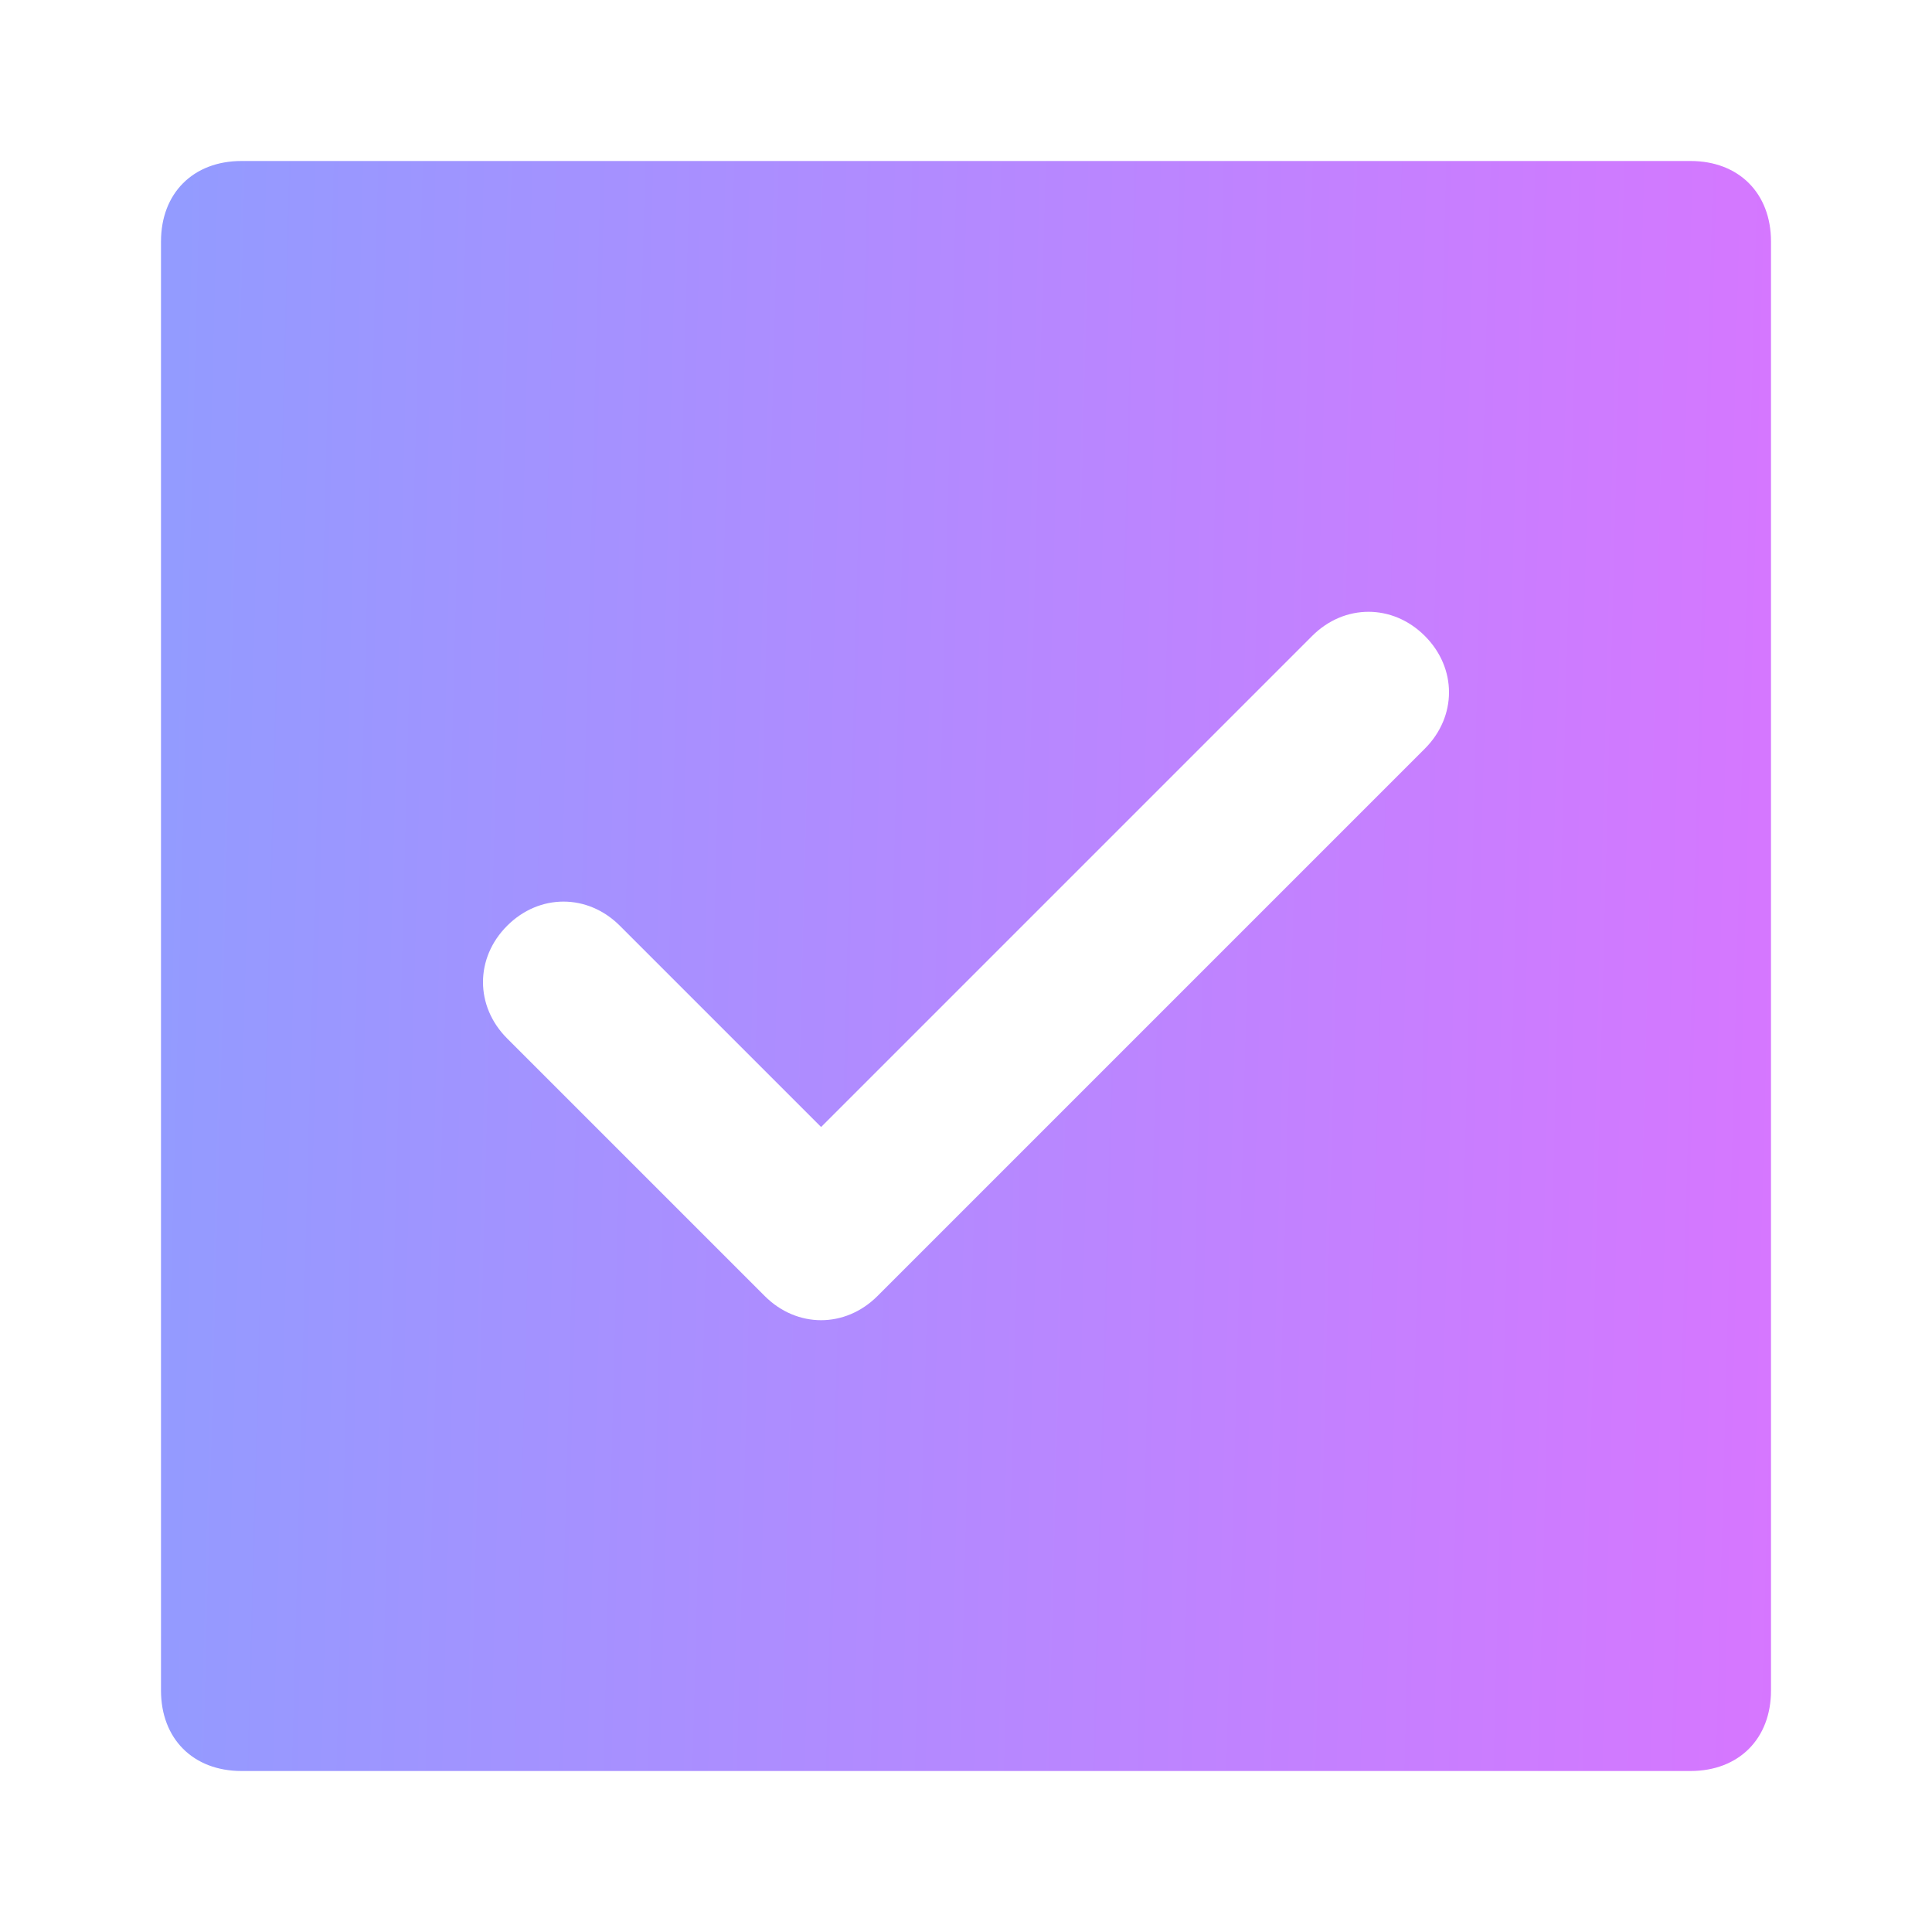 <svg viewBox="0 0 24 24" fill="none" xmlns="http://www.w3.org/2000/svg">
<path d="M21 2H3C2.4 2 2 2.4 2 3V21C2 21.6 2.4 22 3 22H21C21.6 22 22 21.6 22 21V3C22 2.4 21.6 2 21 2ZM17.7 9.3L10.9 16.1C10.5 16.5 9.9 16.5 9.5 16.1L6.3 12.9C5.9 12.5 5.9 11.9 6.3 11.5C6.7 11.1 7.3 11.1 7.7 11.5L10.2 14L16.3 7.9C16.7 7.5 17.3 7.5 17.7 7.9C18.1 8.3 18.1 8.9 17.7 9.3Z" fill="url(#paint0_linear_215_1832)"/>
<defs>
<linearGradient id="paint0_linear_215_1832" x1="-0.222" y1="6.2" x2="25.851" y2="6.879" gradientUnits="userSpaceOnUse">
<stop offset="0.068" stop-color="#919CFF"/>
<stop offset="1" stop-color="#E270FF"/>
</linearGradient>
</defs>
</svg>
